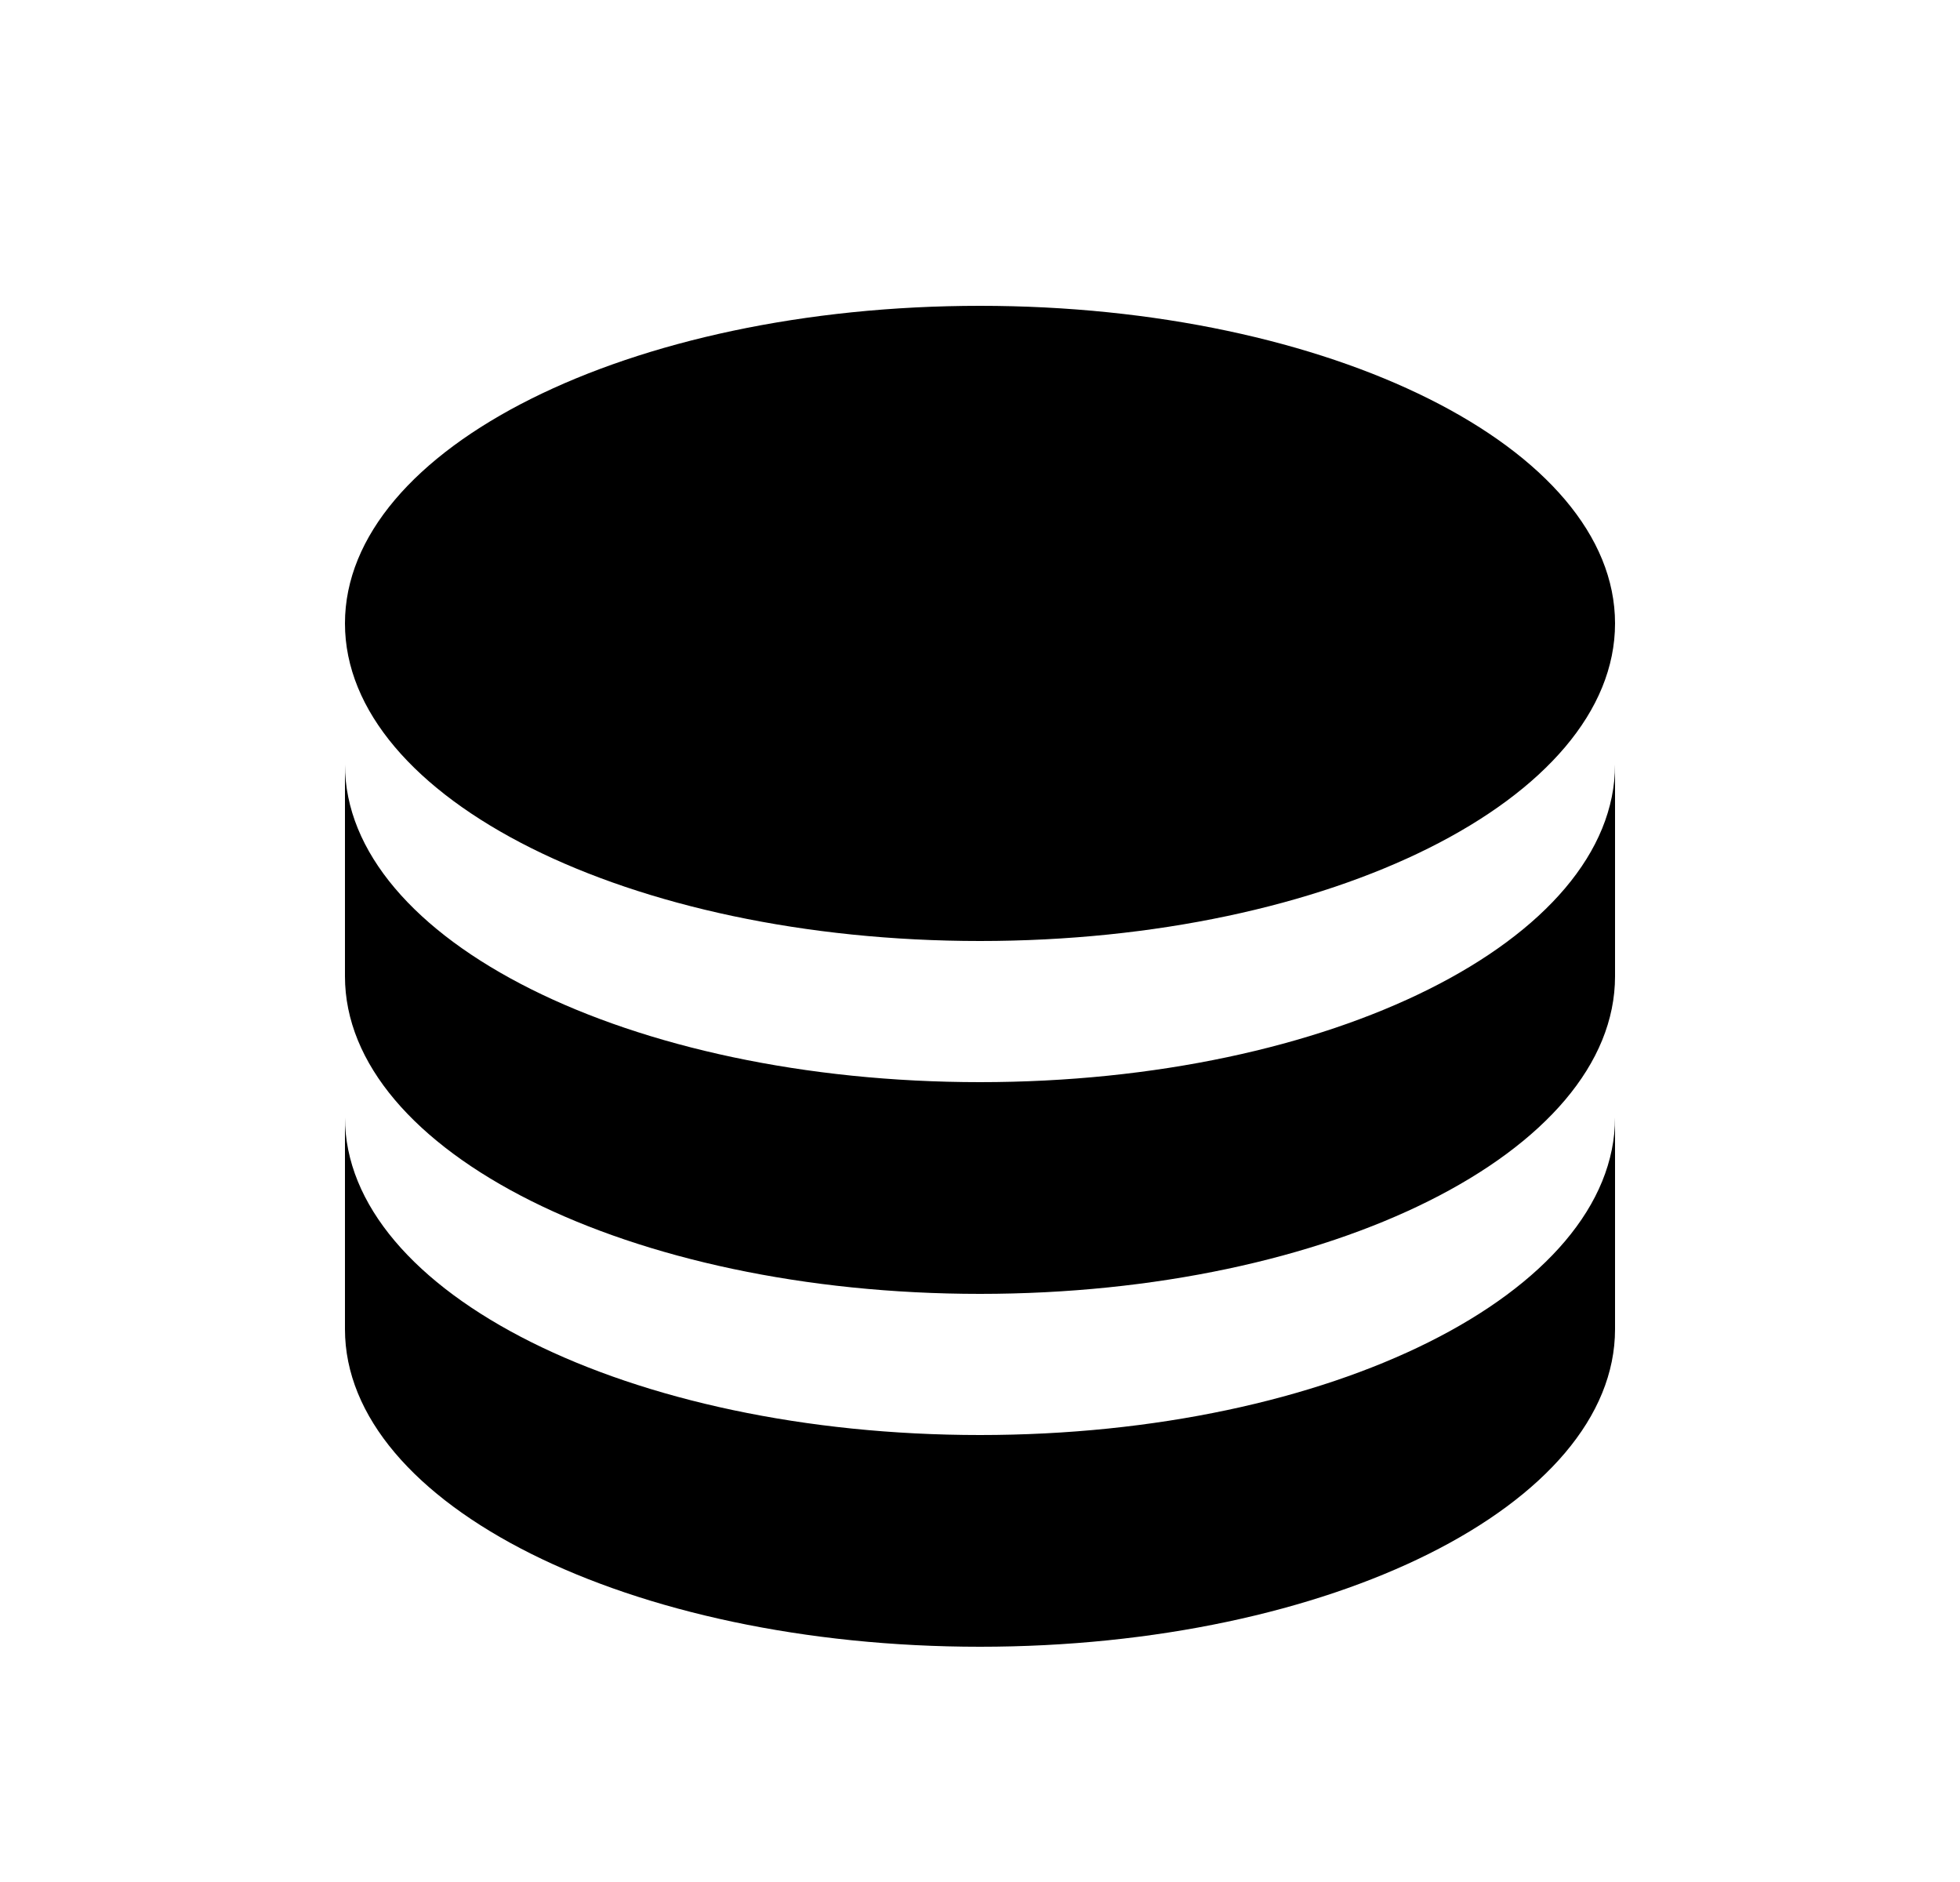 <svg width="25" height="24" viewBox="0 0 25 24" fill="none" xmlns="http://www.w3.org/2000/svg">
<path d="M20.6 9.75V12.45C20.6 14.687 16.973 16.5 12.5 16.5C8.027 16.5 4.4 14.687 4.4 12.45V9.75C4.4 11.987 8.027 13.8 12.5 13.8C16.973 13.8 20.6 11.987 20.6 9.75ZM4.4 14.25C4.4 16.487 8.027 18.3 12.5 18.3C16.973 18.3 20.6 16.487 20.6 14.25V16.95C20.6 19.187 16.973 21 12.5 21C8.027 21 4.4 19.187 4.4 16.95V14.25ZM12.5 12C8.027 12 4.4 10.187 4.4 7.95C4.4 5.714 8.027 3.9 12.5 3.9C16.973 3.9 20.6 5.714 20.6 7.95C20.6 10.187 16.973 12 12.5 12Z" fill="#0A0D14" style="fill:#0A0D14;fill:color(display-p3 0.039 0.051 0.078);fill-opacity:1;"/>
</svg>
